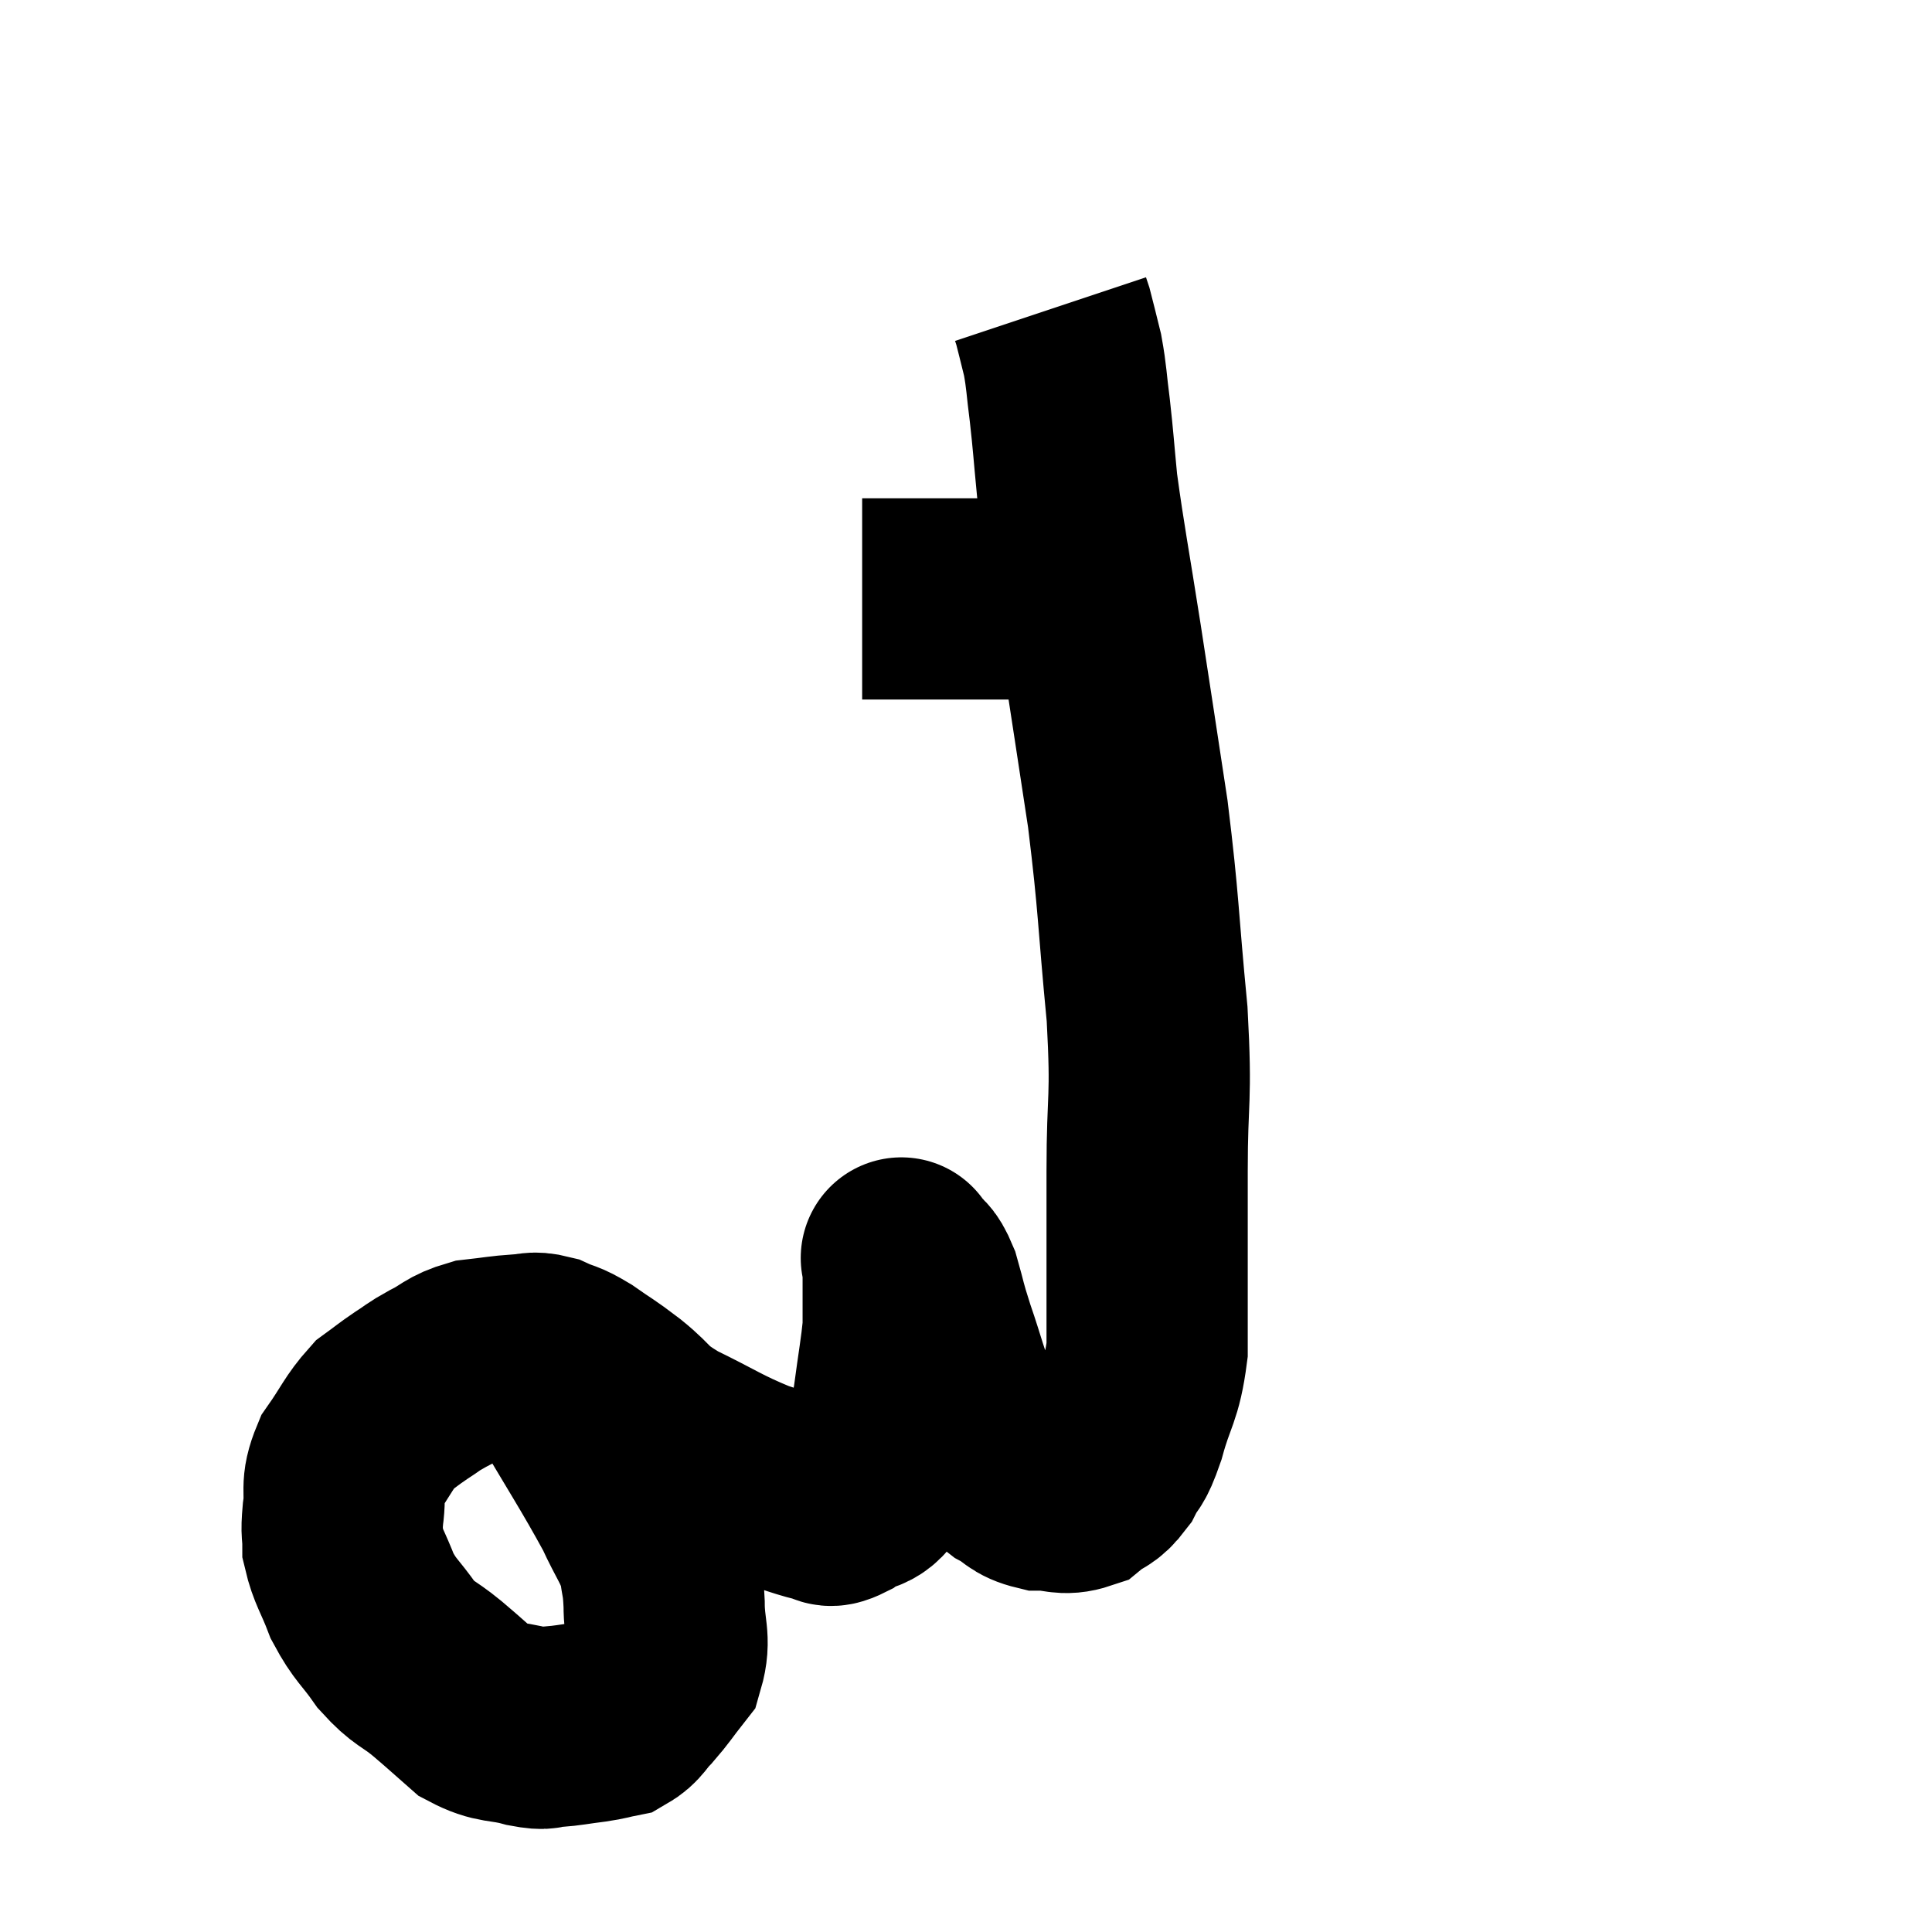 <svg width="48" height="48" viewBox="0 0 48 48" xmlns="http://www.w3.org/2000/svg"><path d="M 13.32 33.72 C 13.59 33.96, 13.26 33.285, 13.86 34.2 C 14.79 35.79, 15.09 36.225, 15.72 37.38 C 16.05 38.1, 16.185 38.205, 16.38 38.82 C 16.44 39.33, 16.47 39.225, 16.5 39.84 C 16.5 40.56, 16.665 40.71, 16.5 41.28 C 16.17 41.7, 16.14 41.775, 15.84 42.12 C 15.57 42.39, 15.585 42.495, 15.3 42.66 C 15 42.72, 15.09 42.72, 14.7 42.78 C 14.22 42.84, 14.13 42.87, 13.74 42.9 C 13.44 42.9, 13.62 42.99, 13.14 42.9 C 12.48 42.72, 12.39 42.84, 11.82 42.54 C 11.34 42.12, 11.355 42.12, 10.86 41.7 C 10.35 41.28, 10.305 41.37, 9.84 40.86 C 9.42 40.26, 9.33 40.275, 9 39.66 C 8.76 39.03, 8.64 38.91, 8.52 38.4 C 8.52 38.01, 8.475 38.13, 8.52 37.62 C 8.61 36.99, 8.445 36.975, 8.7 36.36 C 9.12 35.76, 9.165 35.58, 9.54 35.16 C 9.87 34.92, 9.87 34.905, 10.2 34.68 C 10.53 34.47, 10.455 34.485, 10.86 34.26 C 11.34 34.02, 11.31 33.93, 11.82 33.78 C 12.36 33.72, 12.465 33.69, 12.9 33.66 C 13.23 33.66, 13.2 33.57, 13.56 33.66 C 13.95 33.84, 13.89 33.75, 14.34 34.02 C 14.85 34.38, 14.79 34.305, 15.36 34.74 C 15.99 35.25, 15.78 35.25, 16.62 35.76 C 17.67 36.27, 17.775 36.39, 18.72 36.78 C 19.56 37.05, 19.86 37.185, 20.4 37.32 C 20.64 37.32, 20.52 37.5, 20.88 37.32 C 21.36 36.96, 21.51 37.23, 21.84 36.6 C 22.02 35.7, 22.05 35.7, 22.2 34.8 C 22.32 33.9, 22.38 33.6, 22.44 33 C 22.44 32.7, 22.44 32.82, 22.44 32.4 C 22.44 31.86, 22.44 31.59, 22.44 31.32 C 22.44 31.32, 22.44 31.32, 22.44 31.32 C 22.44 31.32, 22.44 31.32, 22.44 31.32 C 22.44 31.32, 22.335 31.17, 22.44 31.32 C 22.65 31.62, 22.665 31.455, 22.86 31.92 C 23.04 32.55, 22.98 32.43, 23.22 33.18 C 23.52 34.05, 23.535 34.245, 23.82 34.92 C 24.09 35.4, 24.045 35.46, 24.36 35.88 C 24.72 36.24, 24.705 36.315, 25.08 36.6 C 25.47 36.81, 25.425 36.915, 25.86 37.02 C 26.34 37.02, 26.415 37.155, 26.82 37.02 C 27.15 36.75, 27.195 36.855, 27.48 36.48 C 27.72 36, 27.705 36.255, 27.96 35.52 C 28.23 34.53, 28.365 34.575, 28.5 33.54 C 28.5 32.46, 28.5 32.49, 28.5 31.38 C 28.5 30.24, 28.5 30.645, 28.5 29.1 C 28.5 27.15, 28.62 27.42, 28.5 25.2 C 28.26 22.71, 28.305 22.545, 28.02 20.22 C 27.69 18.06, 27.675 17.94, 27.36 15.9 C 27.06 13.98, 26.955 13.485, 26.76 12.06 C 26.67 11.13, 26.67 11.01, 26.58 10.2 C 26.49 9.51, 26.505 9.405, 26.4 8.82 C 26.28 8.34, 26.235 8.145, 26.16 7.86 C 26.13 7.77, 26.115 7.725, 26.1 7.68 C 26.1 7.68, 26.1 7.68, 26.1 7.68 L 26.1 7.68" fill="none" stroke="black" stroke-width="5"></path><path d="M 21.42 14.88 C 22.11 14.88, 22.05 14.88, 22.8 14.88 C 23.61 14.88, 23.745 14.88, 24.42 14.88 C 24.96 14.88, 24.915 14.88, 25.5 14.88 C 26.13 14.88, 26.37 14.88, 26.76 14.88 C 26.91 14.88, 26.88 14.88, 27.06 14.88 C 27.27 14.88, 27.375 14.88, 27.48 14.88 L 27.48 14.88" fill="none" stroke="black" stroke-width="5"></path></svg>